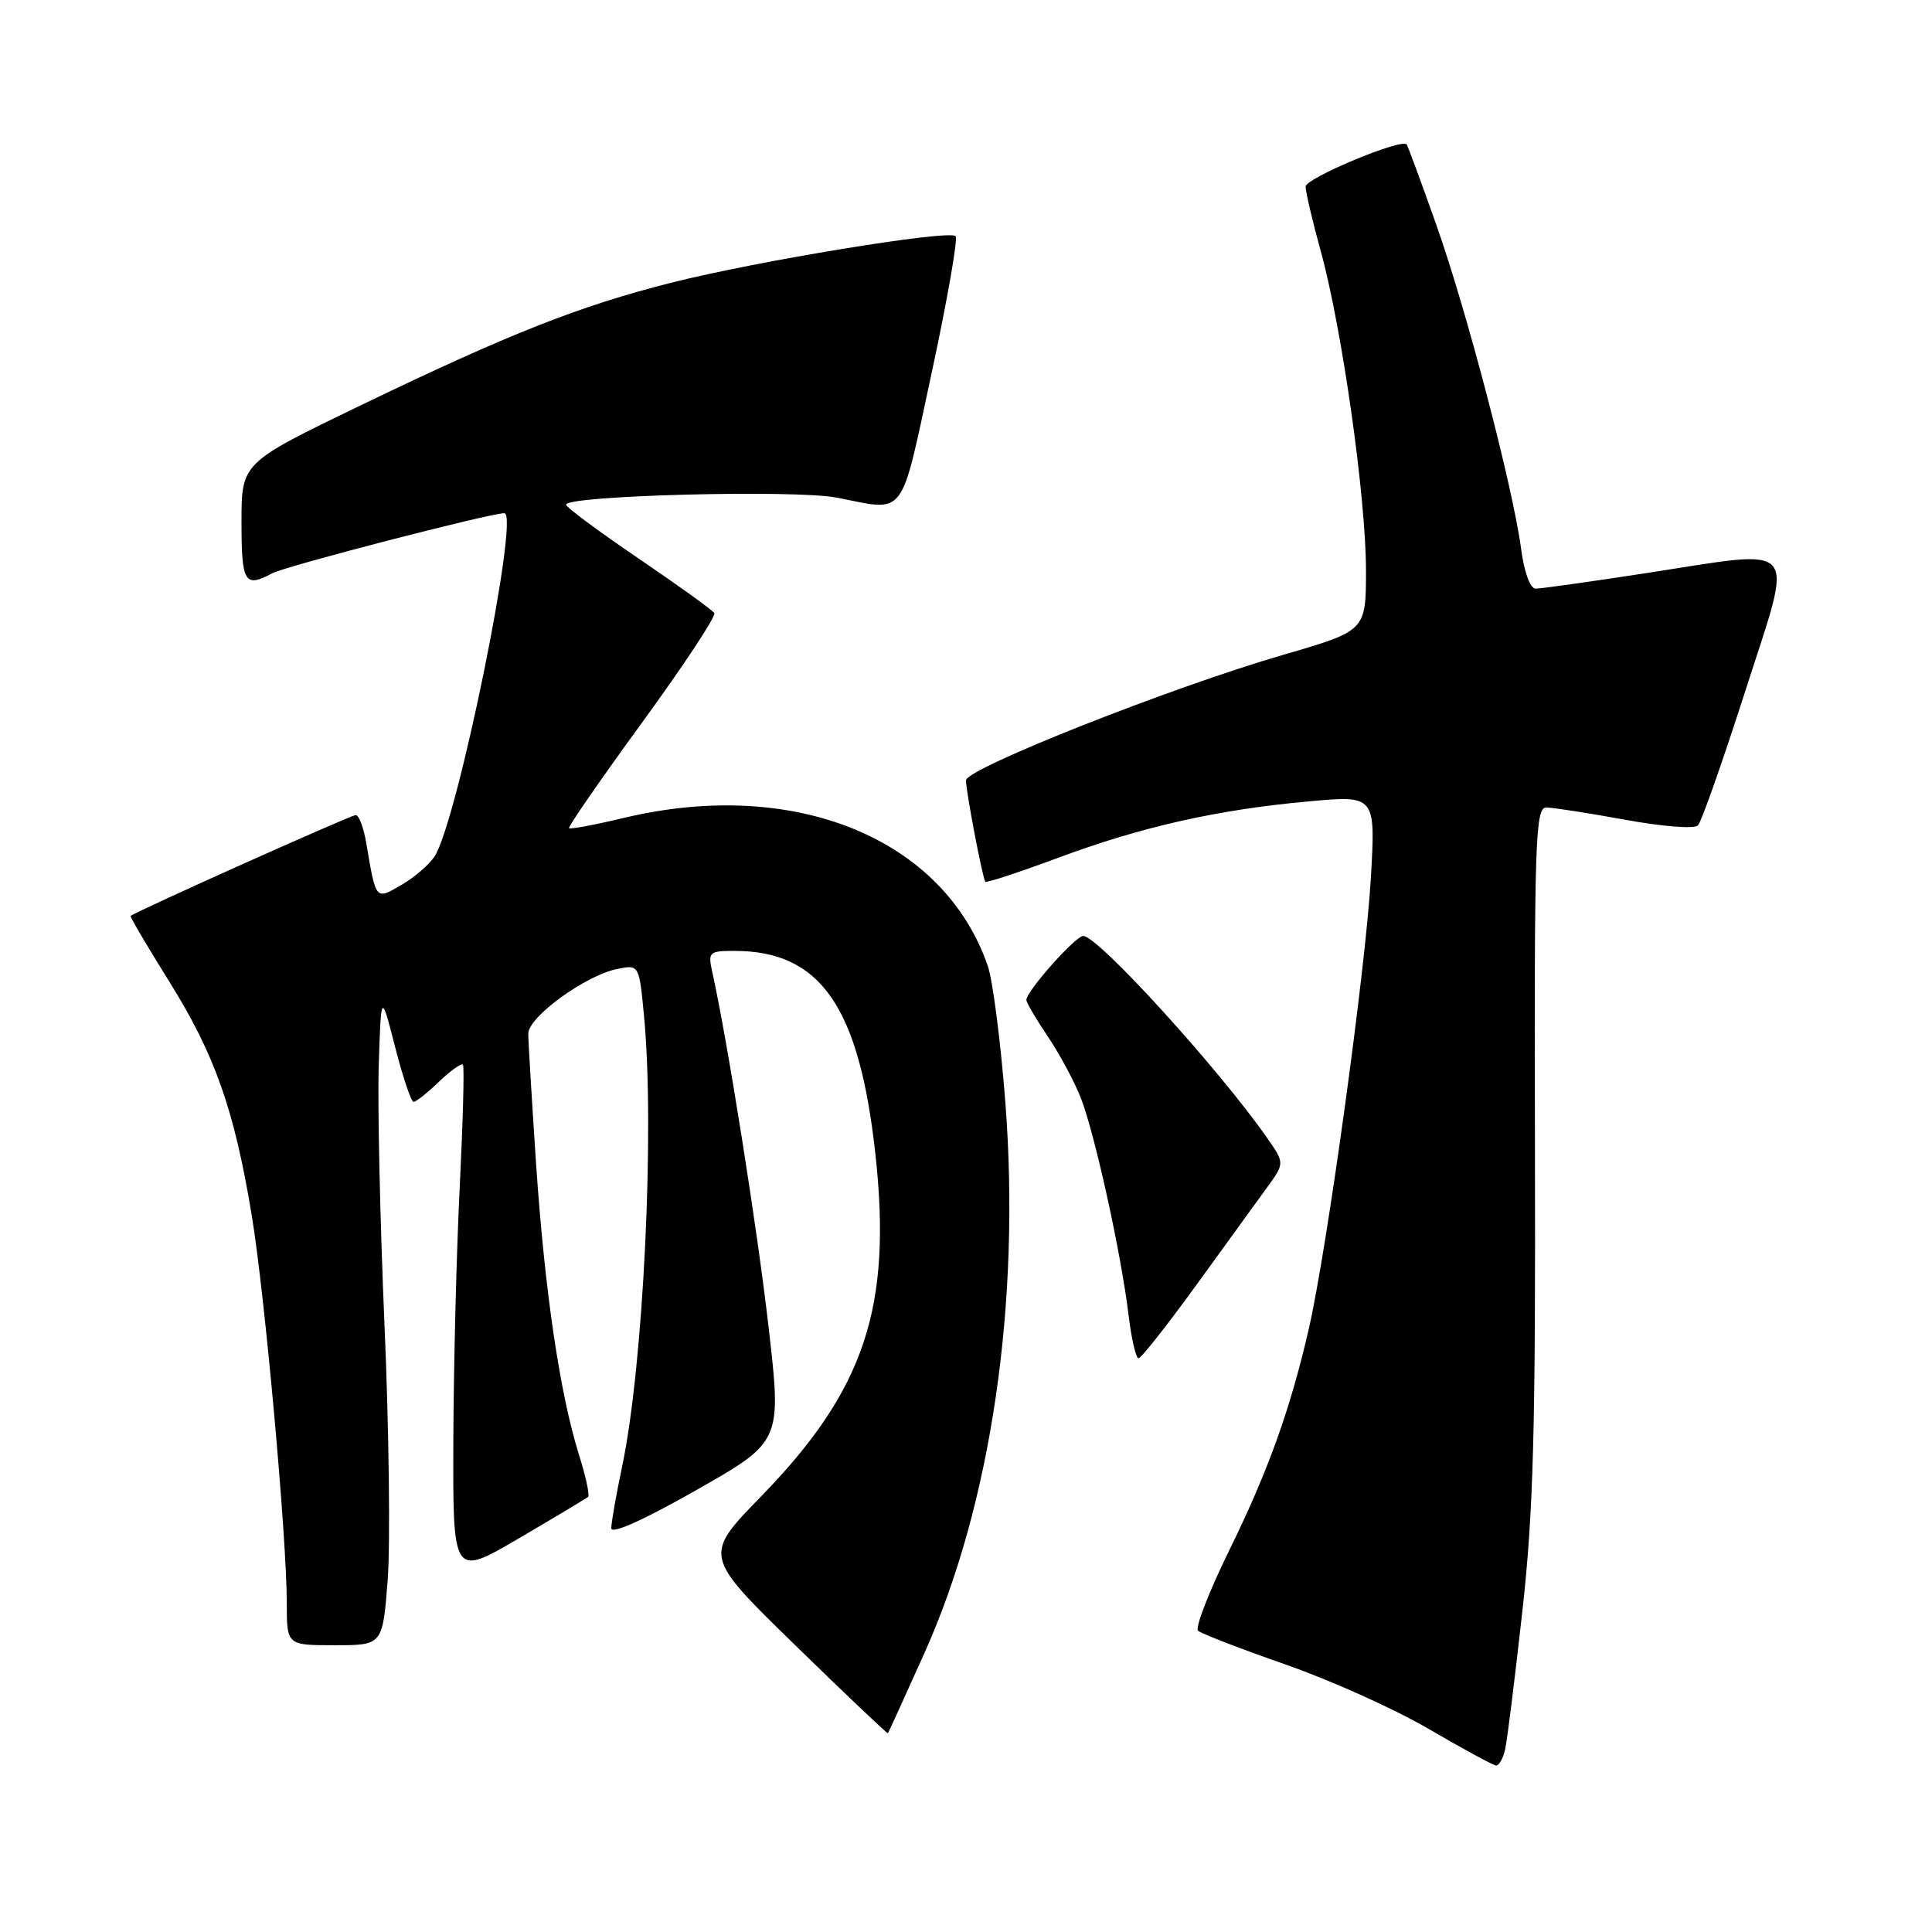 <?xml version="1.0" encoding="UTF-8" standalone="no"?>
<!DOCTYPE svg PUBLIC "-//W3C//DTD SVG 1.1//EN" "http://www.w3.org/Graphics/SVG/1.1/DTD/svg11.dtd" >
<svg xmlns="http://www.w3.org/2000/svg" xmlns:xlink="http://www.w3.org/1999/xlink" version="1.1" viewBox="0 0 256 256">
 <g >
 <path fill="currentColor"
d=" M 199.45 231.75 C 199.72 230.51 200.74 222.30 201.72 213.50 C 203.19 200.32 203.48 189.51 203.39 152.25 C 203.29 111.30 203.44 107.00 204.89 107.00 C 205.78 107.00 210.47 107.73 215.33 108.62 C 220.31 109.53 224.52 109.86 224.99 109.37 C 225.45 108.89 228.28 100.85 231.28 91.50 C 237.73 71.41 238.88 72.76 218.07 75.95 C 210.72 77.08 204.16 78.00 203.48 78.00 C 202.76 78.00 201.97 75.85 201.56 72.76 C 200.48 64.60 194.32 41.04 190.30 29.74 C 188.31 24.11 186.55 19.34 186.39 19.14 C 185.73 18.29 173.00 23.60 173.00 24.73 C 173.00 25.42 173.91 29.31 175.03 33.37 C 177.84 43.62 180.99 65.88 181.00 75.54 C 181.00 83.58 181.00 83.58 170.06 86.76 C 155.21 91.07 128.00 101.84 128.00 103.40 C 128.00 104.89 130.19 116.35 130.56 116.83 C 130.70 117.01 135.02 115.59 140.16 113.68 C 151.26 109.55 161.27 107.29 173.39 106.19 C 182.28 105.38 182.28 105.38 181.64 116.44 C 180.95 128.40 175.85 165.45 173.44 176.00 C 171.00 186.67 168.04 194.93 162.87 205.45 C 160.19 210.92 158.33 215.70 158.75 216.08 C 159.16 216.46 164.37 218.47 170.32 220.55 C 176.28 222.62 184.83 226.47 189.32 229.10 C 193.82 231.72 197.83 233.90 198.23 233.94 C 198.63 233.97 199.18 232.99 199.45 231.75 Z  M 122.51 219.00 C 131.35 199.29 135.26 172.63 133.21 146.00 C 132.59 138.03 131.55 129.93 130.89 128.00 C 125.04 111.03 105.22 102.98 82.60 108.39 C 78.81 109.30 75.57 109.90 75.40 109.74 C 75.24 109.57 79.60 103.26 85.10 95.71 C 90.60 88.16 94.90 81.65 94.65 81.24 C 94.40 80.83 89.88 77.58 84.61 74.00 C 79.34 70.42 75.02 67.22 75.01 66.87 C 74.99 65.65 105.37 64.86 110.89 65.94 C 120.15 67.76 119.24 68.96 123.44 49.45 C 125.52 39.79 126.95 31.62 126.62 31.29 C 125.75 30.41 100.15 34.61 88.87 37.48 C 76.71 40.57 67.54 44.19 47.75 53.73 C 32.00 61.33 32.00 61.33 32.00 69.16 C 32.00 77.23 32.41 77.92 36.06 75.97 C 37.84 75.01 64.93 68.00 66.83 68.00 C 68.92 68.00 60.58 108.96 57.57 113.50 C 56.84 114.60 54.87 116.29 53.19 117.26 C 49.74 119.26 49.83 119.36 48.54 111.75 C 48.19 109.69 47.56 108.00 47.14 108.00 C 46.49 108.00 17.89 120.82 17.31 121.37 C 17.20 121.47 19.53 125.42 22.48 130.15 C 28.47 139.76 31.04 147.03 33.35 161.00 C 35.09 171.51 38.00 203.71 38.00 212.43 C 38.00 218.00 38.00 218.00 44.35 218.00 C 50.70 218.00 50.70 218.00 51.37 209.37 C 51.73 204.63 51.55 189.44 50.95 175.62 C 50.36 161.80 50.01 146.22 50.19 141.00 C 50.50 131.50 50.50 131.50 52.36 138.75 C 53.38 142.74 54.48 146.00 54.80 146.00 C 55.13 146.00 56.65 144.80 58.18 143.32 C 59.72 141.85 61.14 140.84 61.34 141.07 C 61.54 141.31 61.35 148.47 60.93 157.00 C 60.50 165.53 60.11 180.70 60.07 190.73 C 60.00 208.96 60.00 208.96 68.75 203.84 C 73.56 201.02 77.69 198.55 77.93 198.34 C 78.16 198.14 77.62 195.62 76.71 192.74 C 74.18 184.66 72.17 171.00 71.03 154.17 C 70.47 145.74 70.00 138.00 70.00 136.97 C 70.00 134.75 77.59 129.23 81.80 128.39 C 84.69 127.81 84.69 127.81 85.34 134.66 C 86.77 149.75 85.25 180.93 82.44 194.29 C 81.65 198.05 81.00 201.74 81.00 202.49 C 81.00 203.34 85.25 201.43 92.30 197.43 C 103.59 191.00 103.59 191.00 101.83 175.75 C 100.33 162.69 96.39 137.85 94.37 128.75 C 93.80 126.15 93.96 126.00 97.32 126.00 C 108.72 126.00 113.84 133.37 115.99 152.88 C 118.23 173.24 114.58 184.17 100.85 198.28 C 93.20 206.14 93.20 206.14 105.35 217.98 C 112.03 224.50 117.57 229.75 117.65 229.66 C 117.73 229.57 119.92 224.78 122.51 219.00 Z  M 158.50 170.30 C 162.35 164.99 166.56 159.18 167.86 157.39 C 170.23 154.13 170.23 154.13 167.92 150.81 C 161.50 141.61 145.46 123.98 143.53 124.02 C 142.48 124.04 136.00 131.34 136.00 132.50 C 136.00 132.85 137.27 135.02 138.83 137.32 C 140.38 139.62 142.36 143.30 143.22 145.50 C 145.07 150.23 148.56 166.11 149.54 174.25 C 149.92 177.41 150.52 179.99 150.87 179.98 C 151.21 179.97 154.65 175.61 158.50 170.30 Z "/>
</g>
</svg>